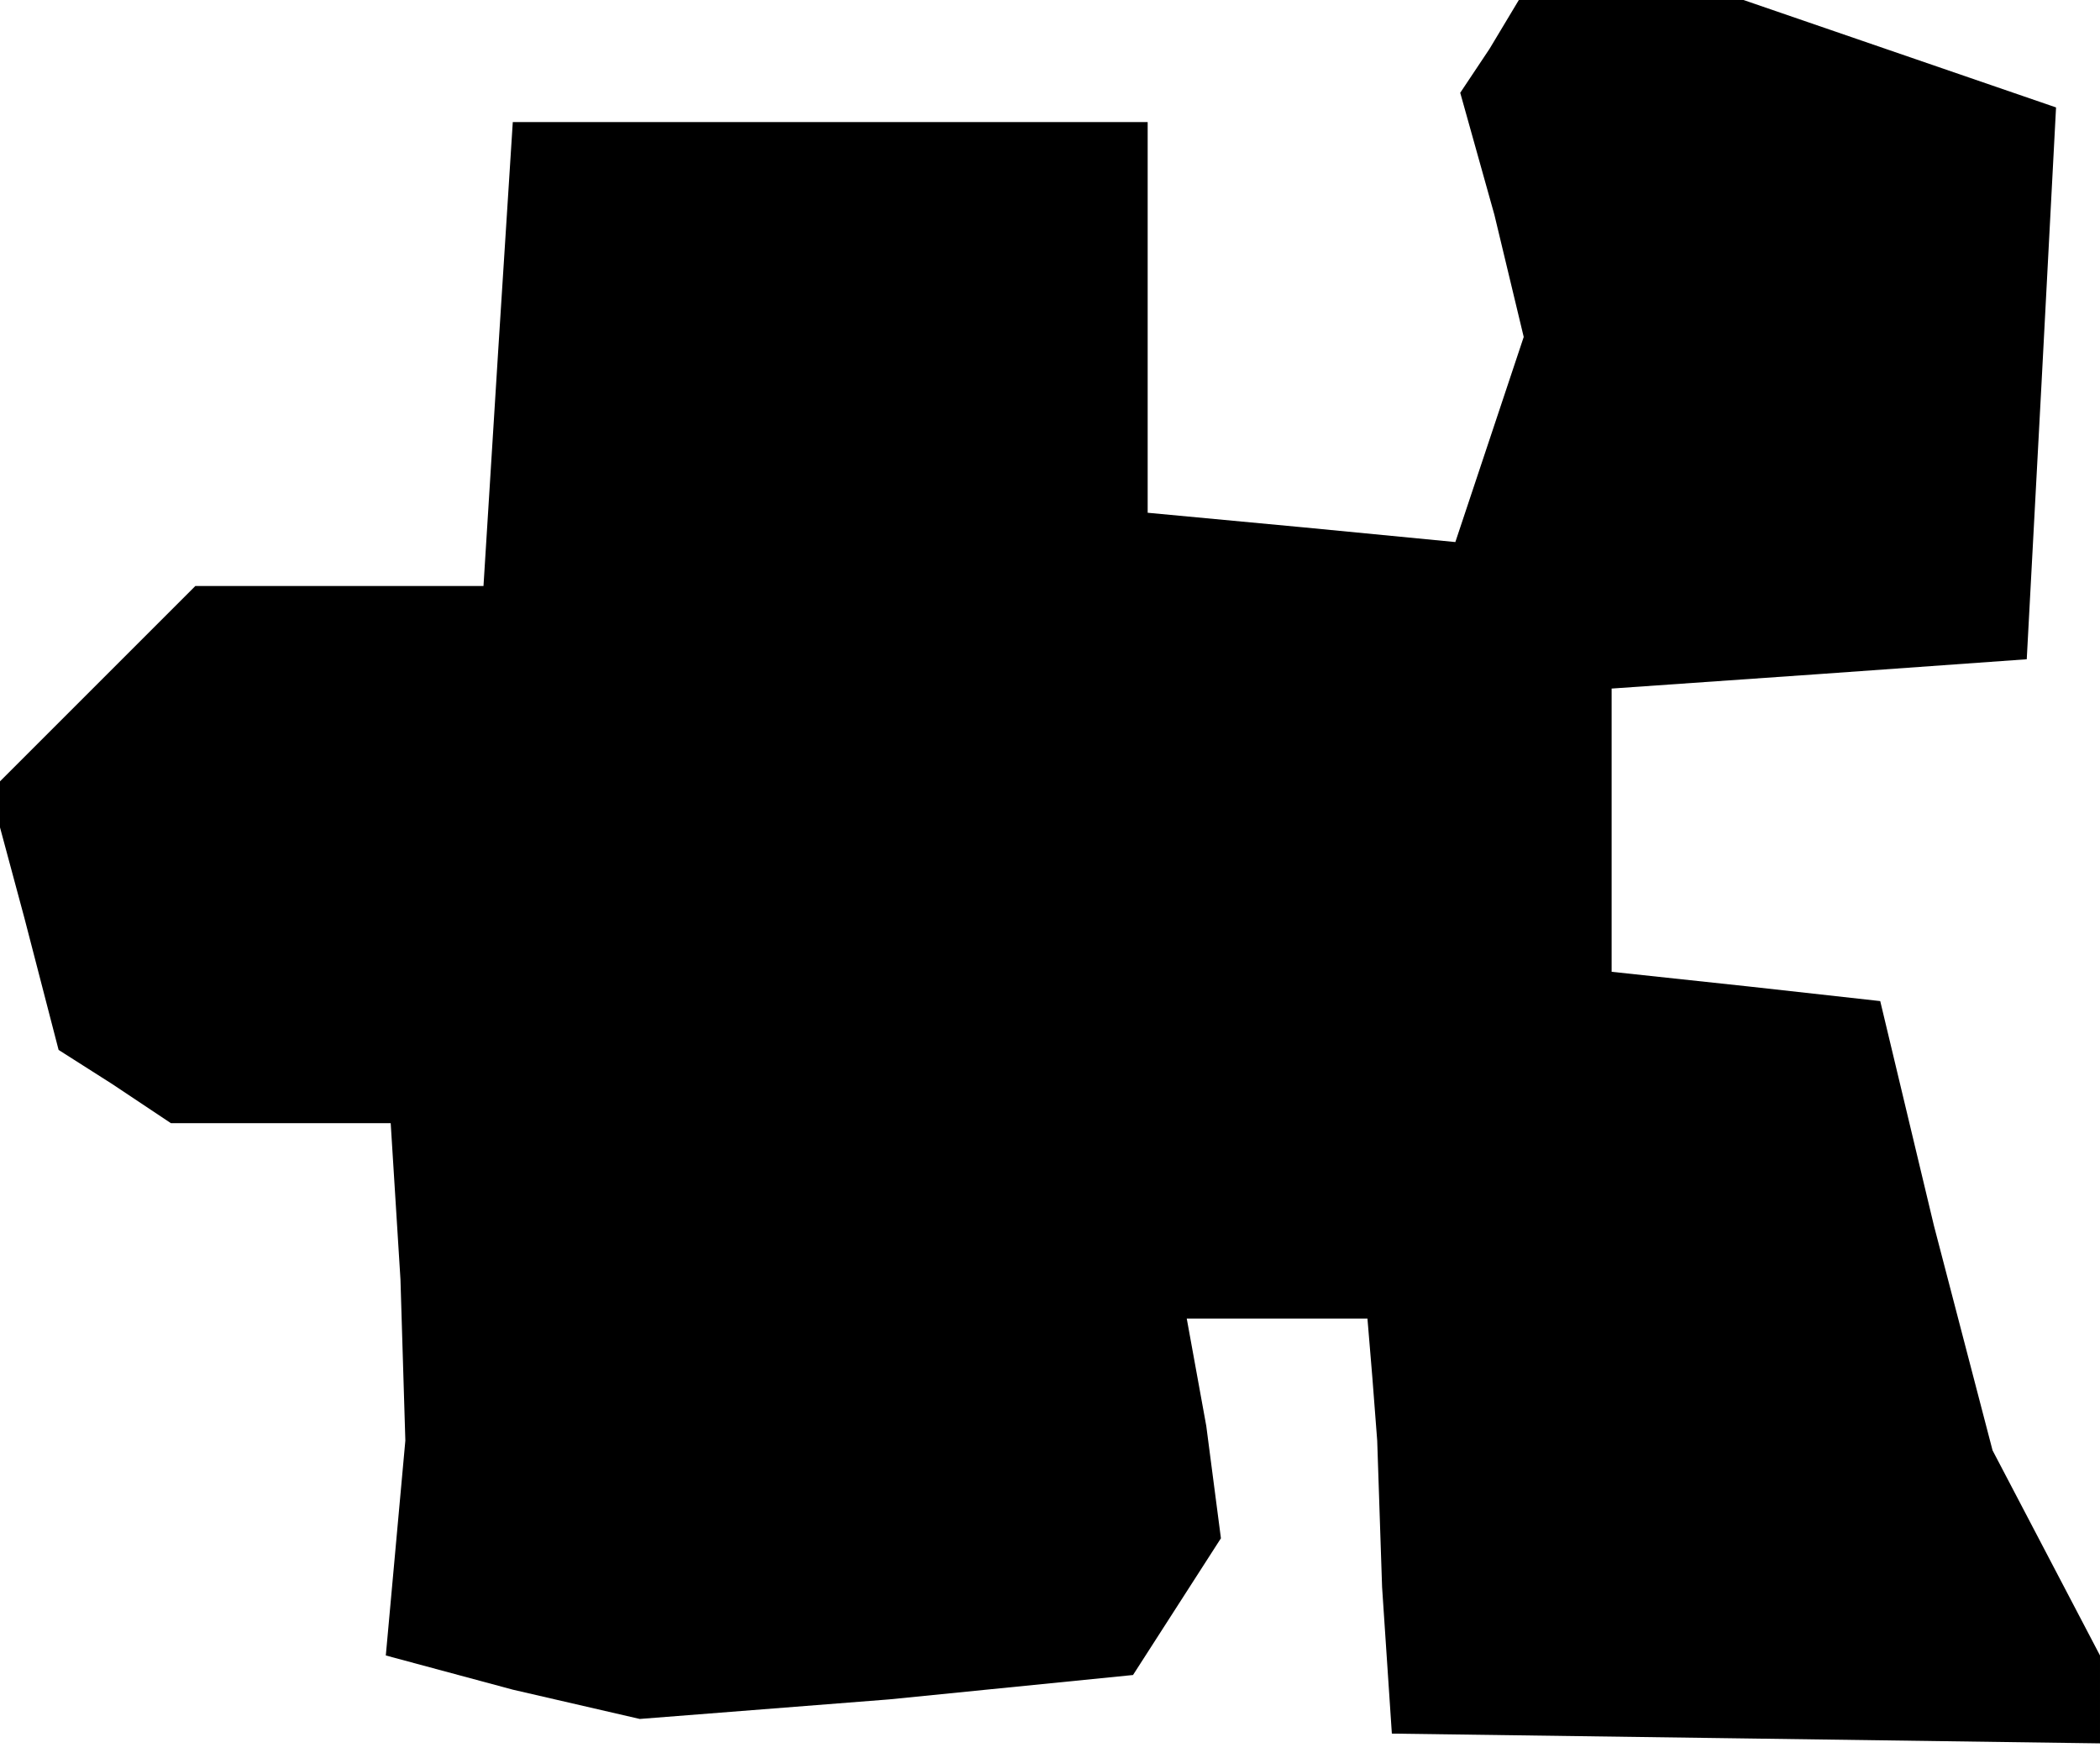 <?xml version="1.0" standalone="no"?>
<!DOCTYPE svg PUBLIC "-//W3C//DTD SVG 20010904//EN"
 "http://www.w3.org/TR/2001/REC-SVG-20010904/DTD/svg10.dtd">
<svg version="1.0" xmlns="http://www.w3.org/2000/svg"
 width="43pt" height="36pt" viewBox="0 0 43 36"
 preserveAspectRatio="xMidYMid meet">
<g transform="translate(0,36) scale(0.1,-0.1)"
fill="#000000" stroke="none">
<path d="M305 350 l-6 -9 7 -25 6 -25 -7 -21 -7 -21 -31 3 -32 3 0 40 0 40
-65 0 -65 0 -3 -47 -3 -48 -30 0 -29 0 -21 -21 -21 -21 7 -26 7 -27 11 -7 12
-8 23 0 22 0 2 -32 1 -33 -2 -22 -2 -22 26 -7 26 -6 51 4 50 5 9 14 9 14 -3
23 -4 22 18 0 19 0 1 -12 1 -13 1 -30 2 -30 73 -1 72 -1 0 9 0 9 -11 21 -11
21 -12 46 -11 46 -27 3 -28 3 0 29 0 29 43 3 42 3 3 56 3 57 -32 11 -32 11
-23 0 -23 0 -6 -10z"/>
</g>
</svg>
